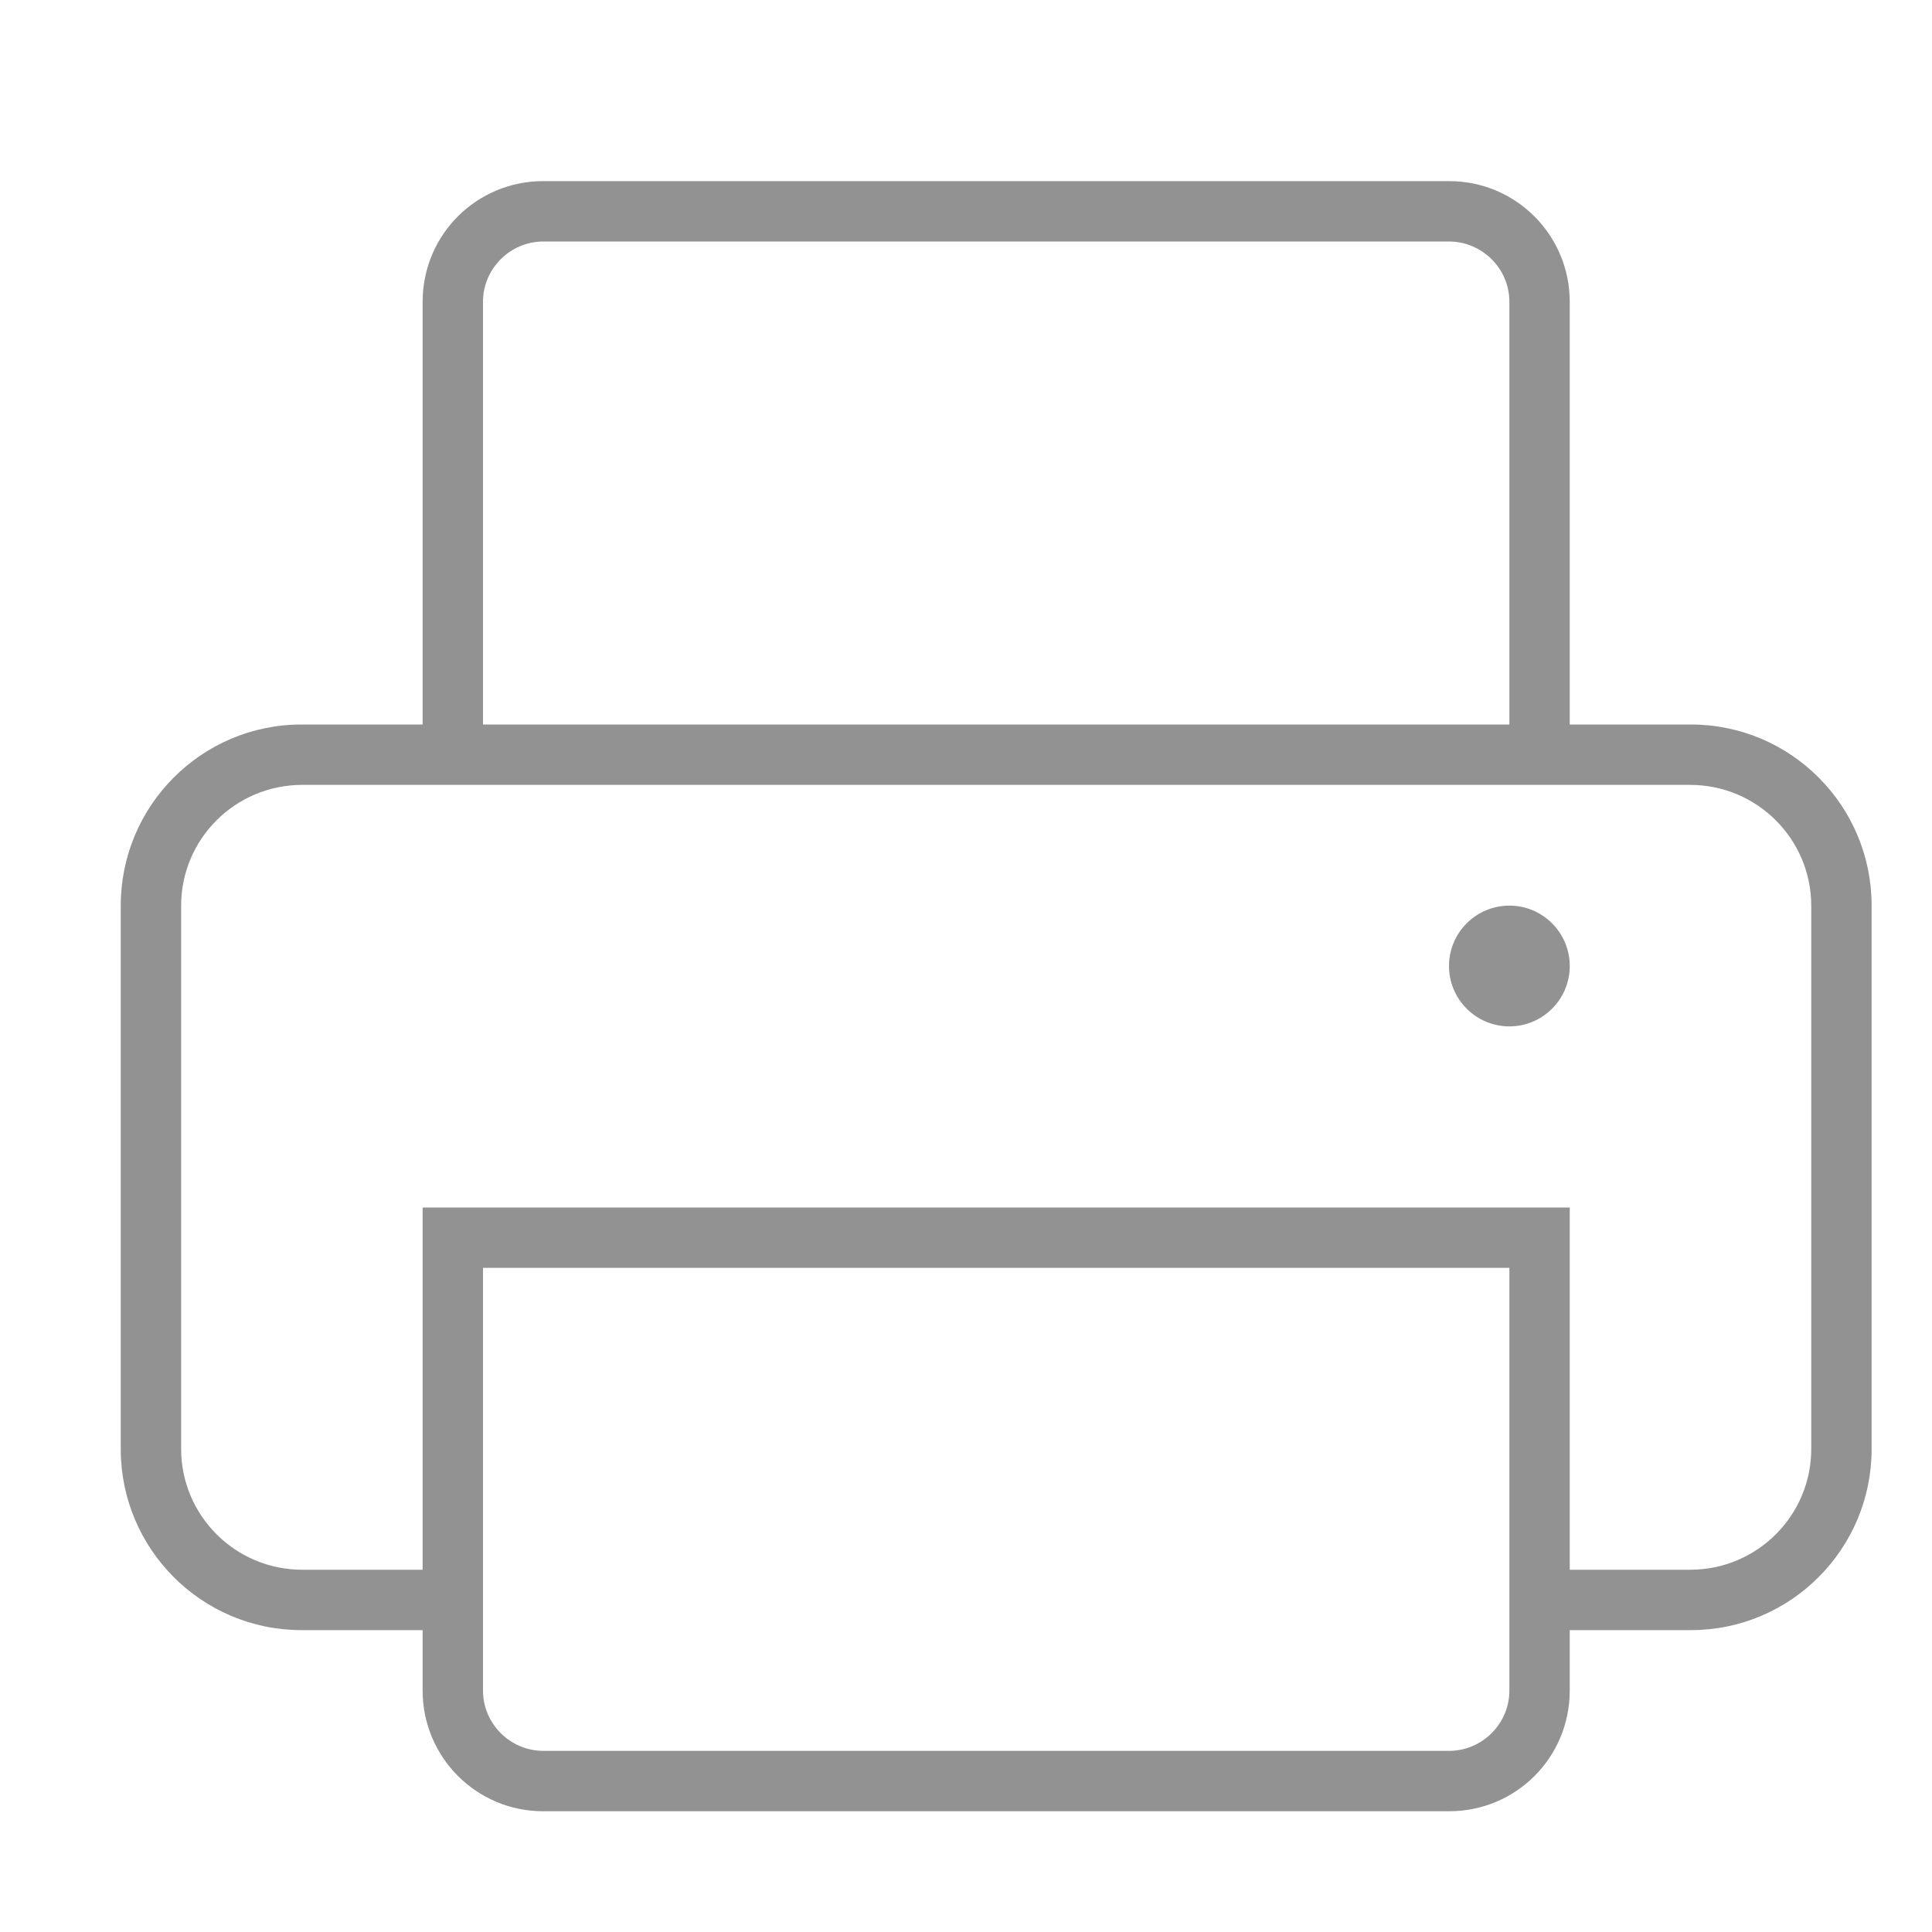 <?xml version="1.0" encoding="UTF-8" standalone="no"?>
<svg width="32px" height="32px" viewBox="0 0 32 32" version="1.1" xmlns="http://www.w3.org/2000/svg" xmlns:xlink="http://www.w3.org/1999/xlink" xmlns:sketch="http://www.bohemiancoding.com/sketch/ns">
    <!-- Generator: Sketch 3.0.3 (7891) - http://www.bohemiancoding.com/sketch -->
    <title>icon 122 printer</title>
    <desc>Created with Sketch.</desc>
    <defs></defs>
    <g id="Page-1" stroke="none" stroke-width="1" fill="none" fill-rule="evenodd" sketch:type="MSPage">
        <g id="icon-122-printer" sketch:type="MSArtboardGroup" fill="#929292">
            <path d="M26,27 L28.006,27 C29.659,27 31,25.656 31,24.001 L31,14.999 C31,13.343 29.659,12 28.006,12 L26,12 L26,5 C26,3.895 25.109,3 24.003,3 L8.997,3 C7.894,3 7,3.887 7,5 L7,12 L7,12 L4.994,12 C3.341,12 2,13.344 2,14.999 L2,24.001 C2,25.657 3.341,27 4.994,27 L7,27 L7,28 C7,29.105 7.891,30 8.997,30 L24.003,30 C25.106,30 26,29.113 26,28 L26,27 L26,27 L26,27 Z M7,26 L5.007,26 C3.898,26 3,25.103 3,23.997 L3,15.003 C3,13.894 3.899,13 5.007,13 L27.993,13 C29.102,13 30,13.897 30,15.003 L30,23.997 C30,25.106 29.101,26 27.993,26 L26,26 L26,20 L7,20 L7,26 L7,26 L7,26 Z M9,4 C8.448,4 8,4.453 8,4.997 L8,12 L25,12 L25,4.997 C25,4.446 24.545,4 24,4 L9,4 L9,4 Z M8,21 L8,28.003 C8,28.554 8.455,29 9,29 L24,29 C24.552,29 25,28.547 25,28.003 L25,21 L8,21 L8,21 Z M25,17 C25.552,17 26,16.552 26,16 C26,15.448 25.552,15 25,15 C24.448,15 24,15.448 24,16 C24,16.552 24.448,17 25,17 L25,17 Z" id="printer" sketch:type="MSShapeGroup"></path>
        </g>
    </g>
</svg>
